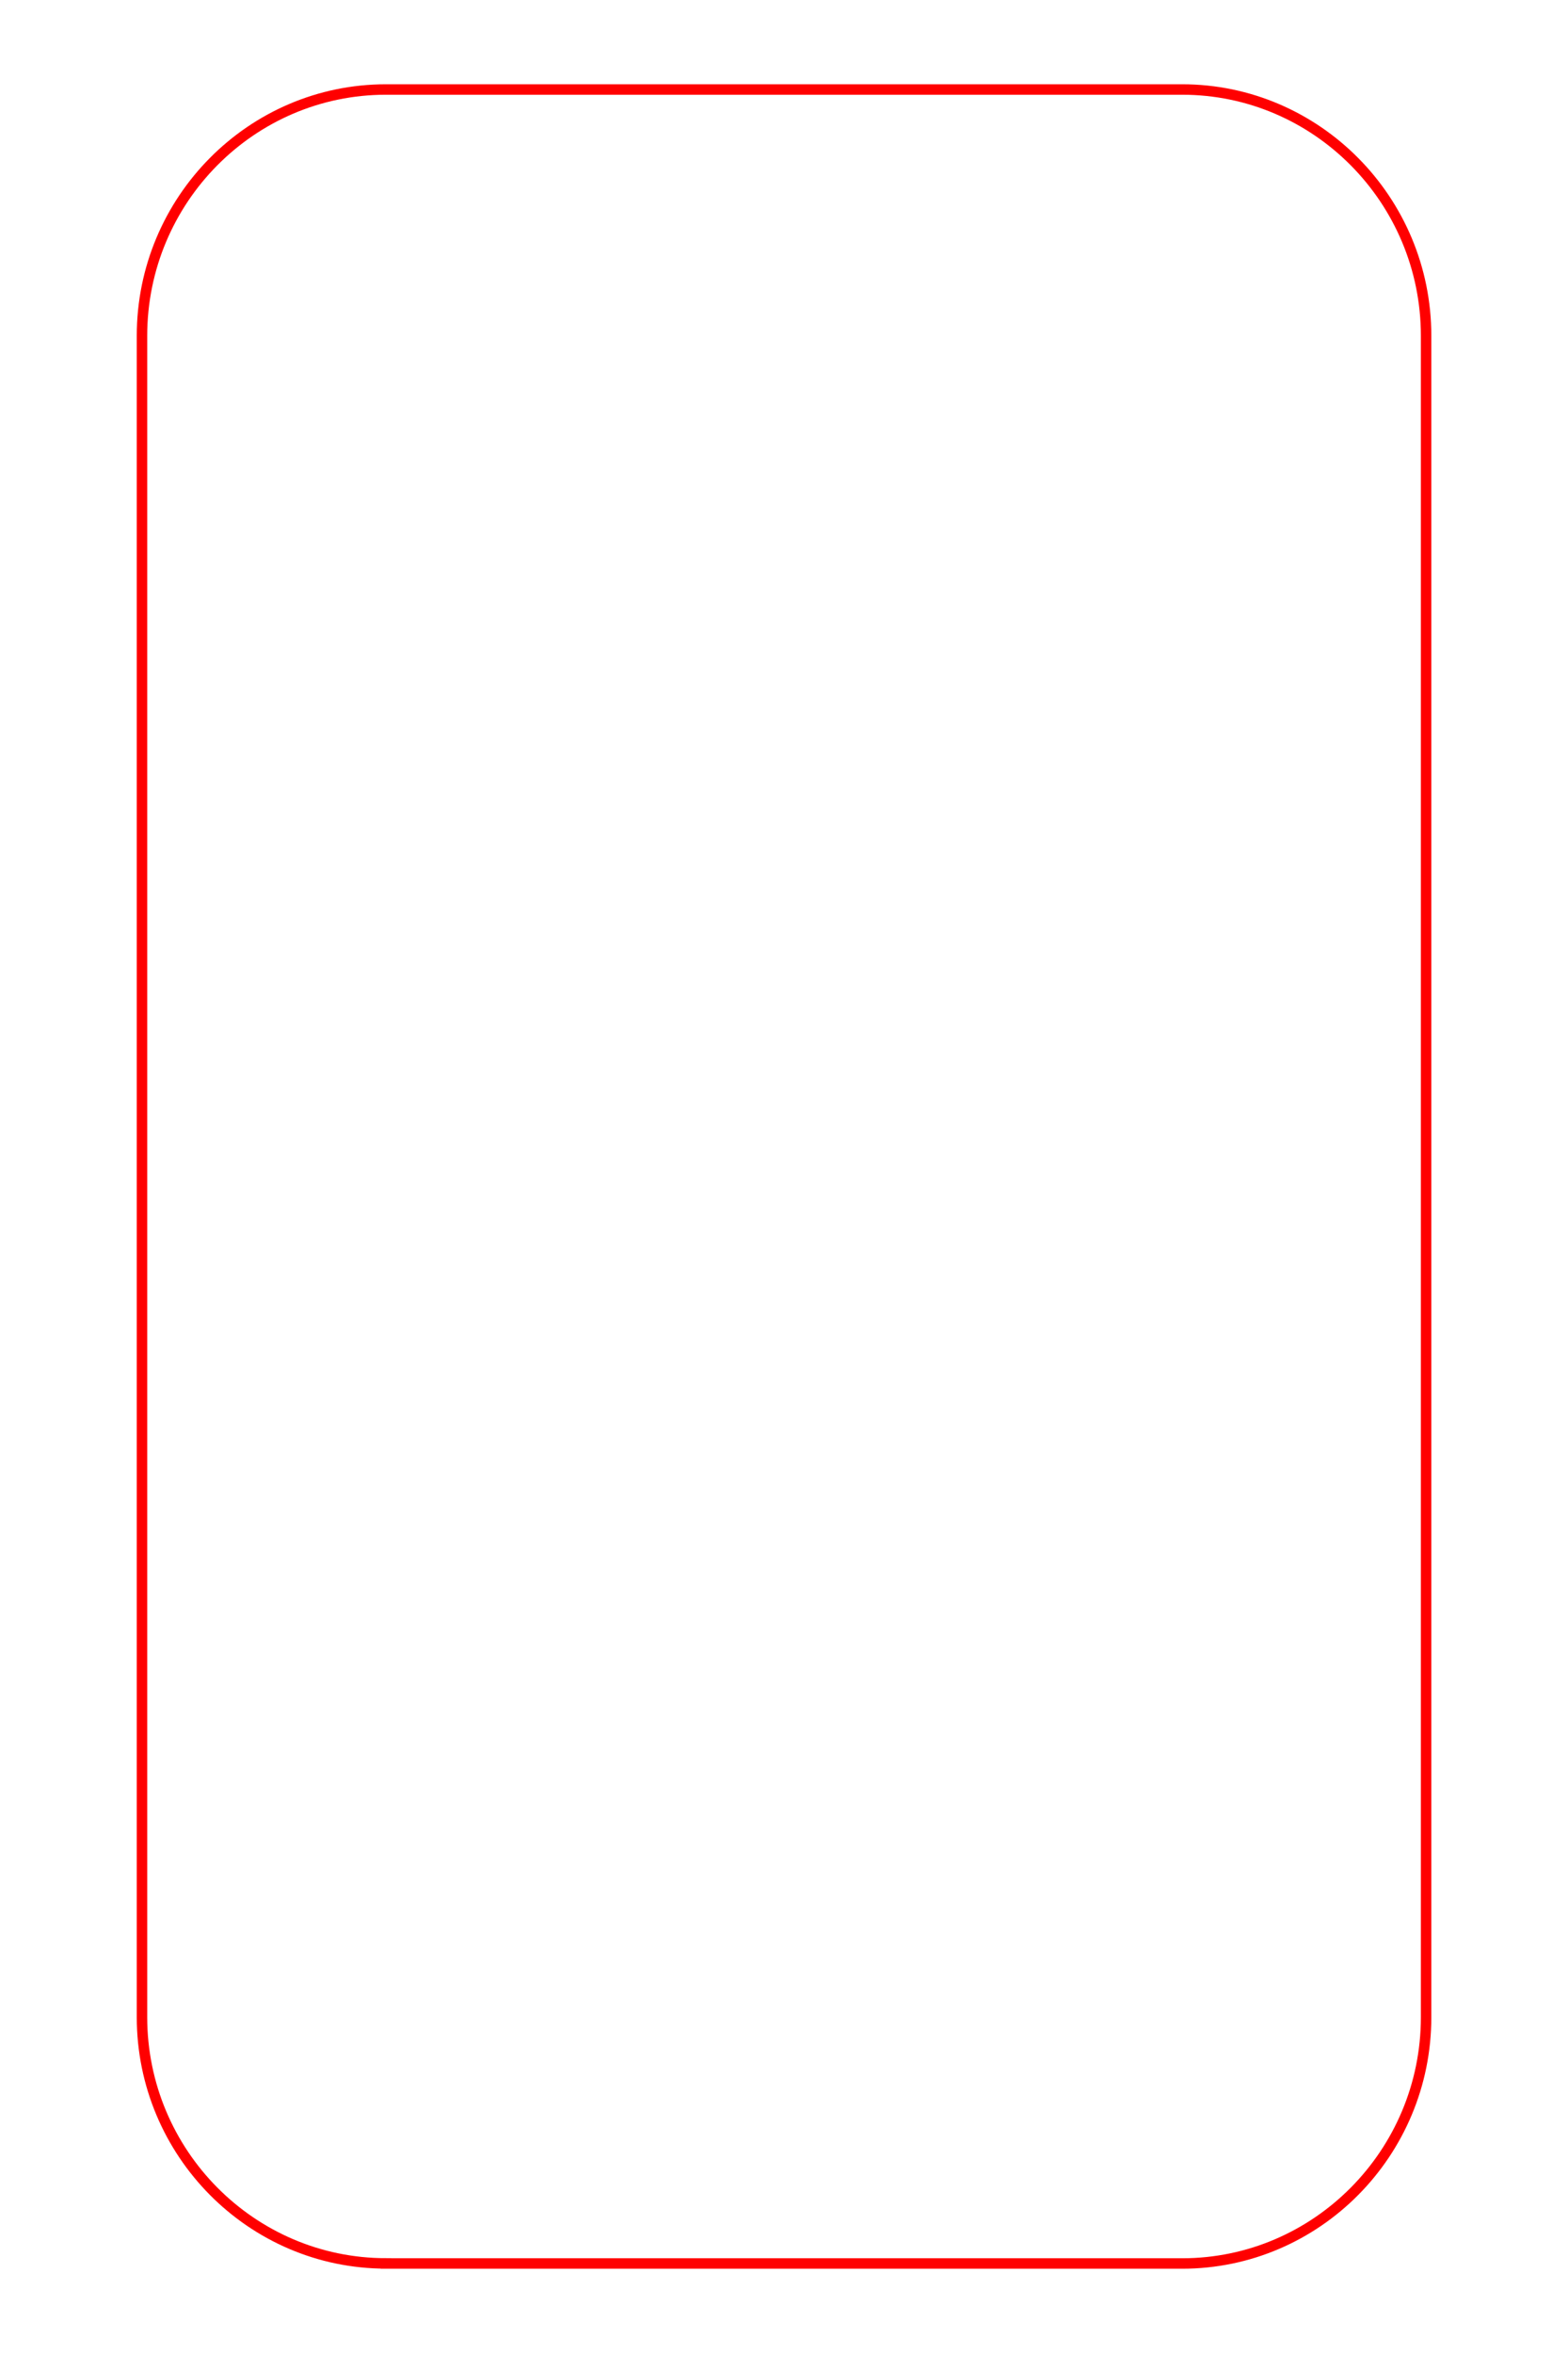 <svg xmlns="http://www.w3.org/2000/svg" viewBox="0 0 750 1125"><path class="cls-9" d="m 184.625,1082.167 c -64.333,0 -116.708,-52.833 -116.708,-117.75 V 160.542 C 67.917,95.625 120.25,42.792 184.625,42.792 h 380.792 c 64.333,0 116.708,52.833 116.708,117.75 v 803.917 c 0,64.917 -52.375,117.75 -116.708,117.75 H 184.625 Z" id="clipping" style=";fill-opacity:0;stroke:red;stroke-width:5px" fill-opacity="0" stroke="red" stroke-width="5"/></svg>